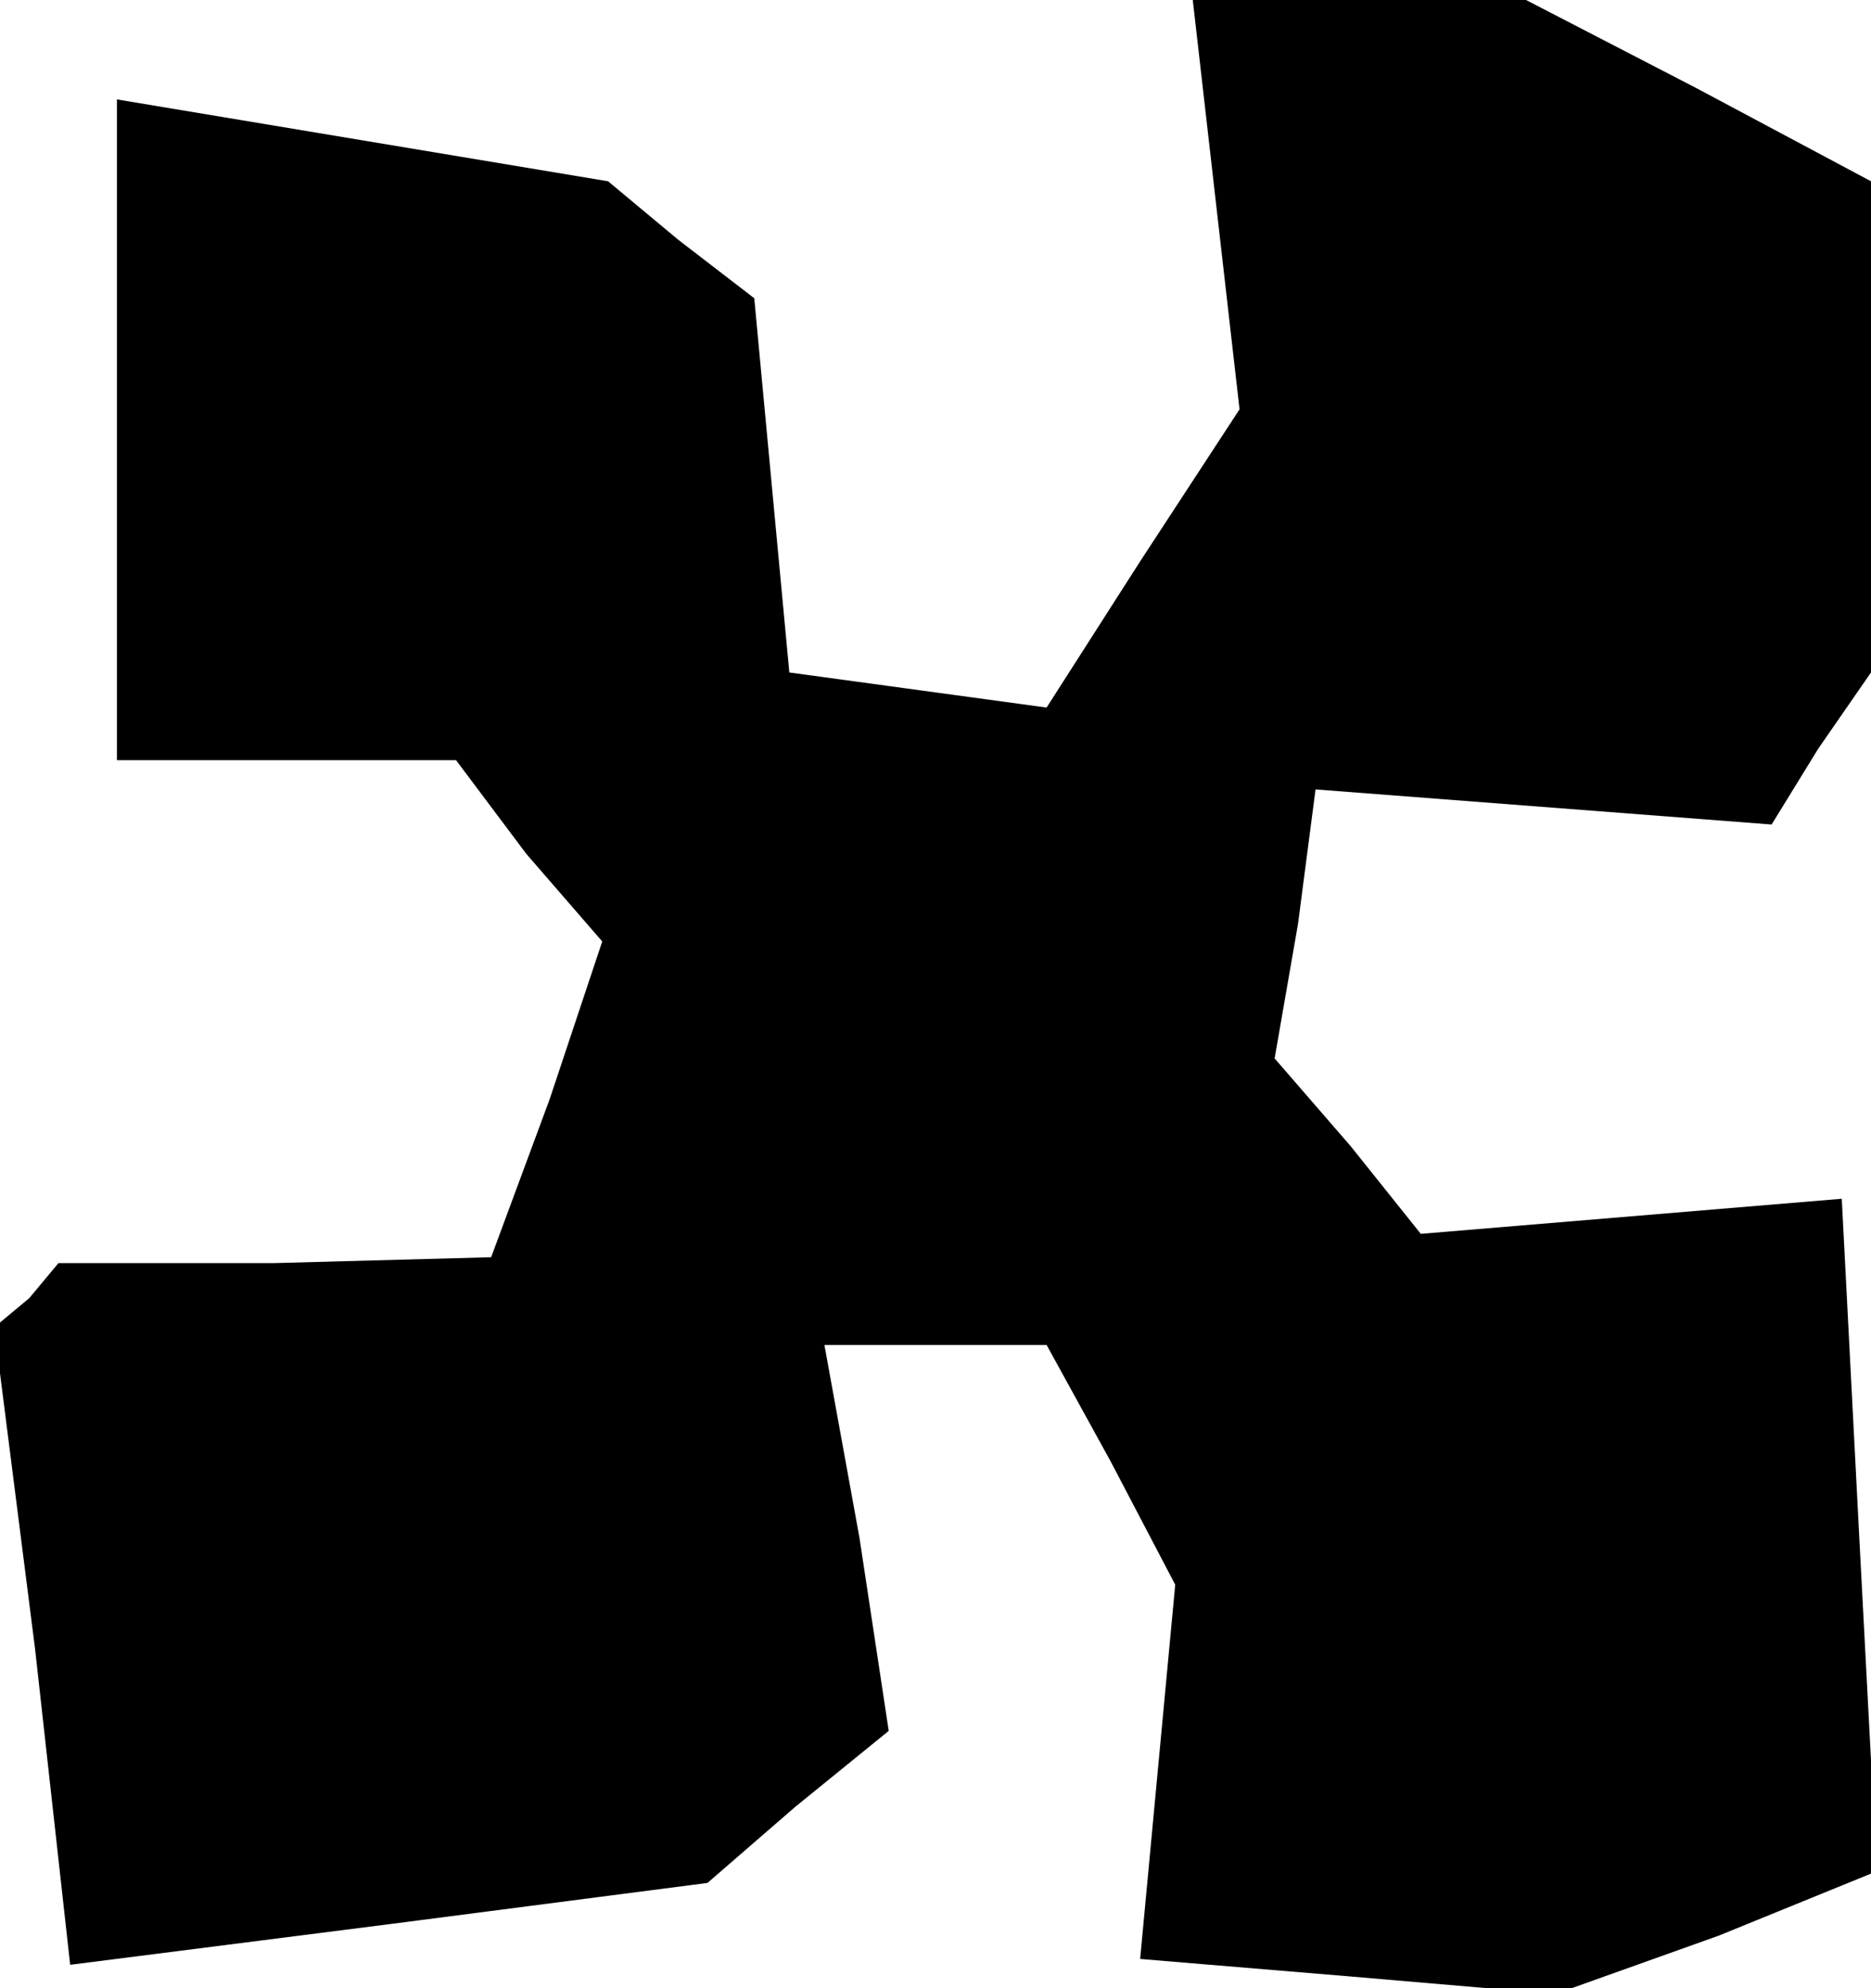 <?xml version="1.0" standalone="no"?>
<!DOCTYPE svg PUBLIC "-//W3C//DTD SVG 20010904//EN"
 "http://www.w3.org/TR/2001/REC-SVG-20010904/DTD/svg10.dtd">
<svg version="1.0" xmlns="http://www.w3.org/2000/svg"
 width="32pt" height="34pt" viewBox="0 0 32 34"
 preserveAspectRatio="xMidYMid meet">
<g transform="translate(0,34) scale(0.1,-0.1)"
fill="#000000" stroke="none">
<path d="M208 305 l4 -35 -17 -26 -16 -25 -22 3 -22 3 -3 32 -3 32 -13 10 -12
10 -42 7 -42 7 0 -57 0 -56 29 0 29 0 12 -16 13 -15 -9 -27 -10 -27 -37 -1
-37 0 -5 -6 -6 -5 7 -55 6 -54 55 7 54 7 15 13 16 13 -5 33 -6 33 19 0 19 0
11 -20 11 -21 -3 -32 -3 -32 36 -3 35 -3 28 10 27 11 -3 57 -3 58 -36 -3 -36
-3 -12 15 -13 15 4 23 3 23 39 -3 39 -3 8 13 9 13 0 42 0 42 -30 16 -29 15
-28 0 -29 0 4 -35z"/>
</g>
</svg>
